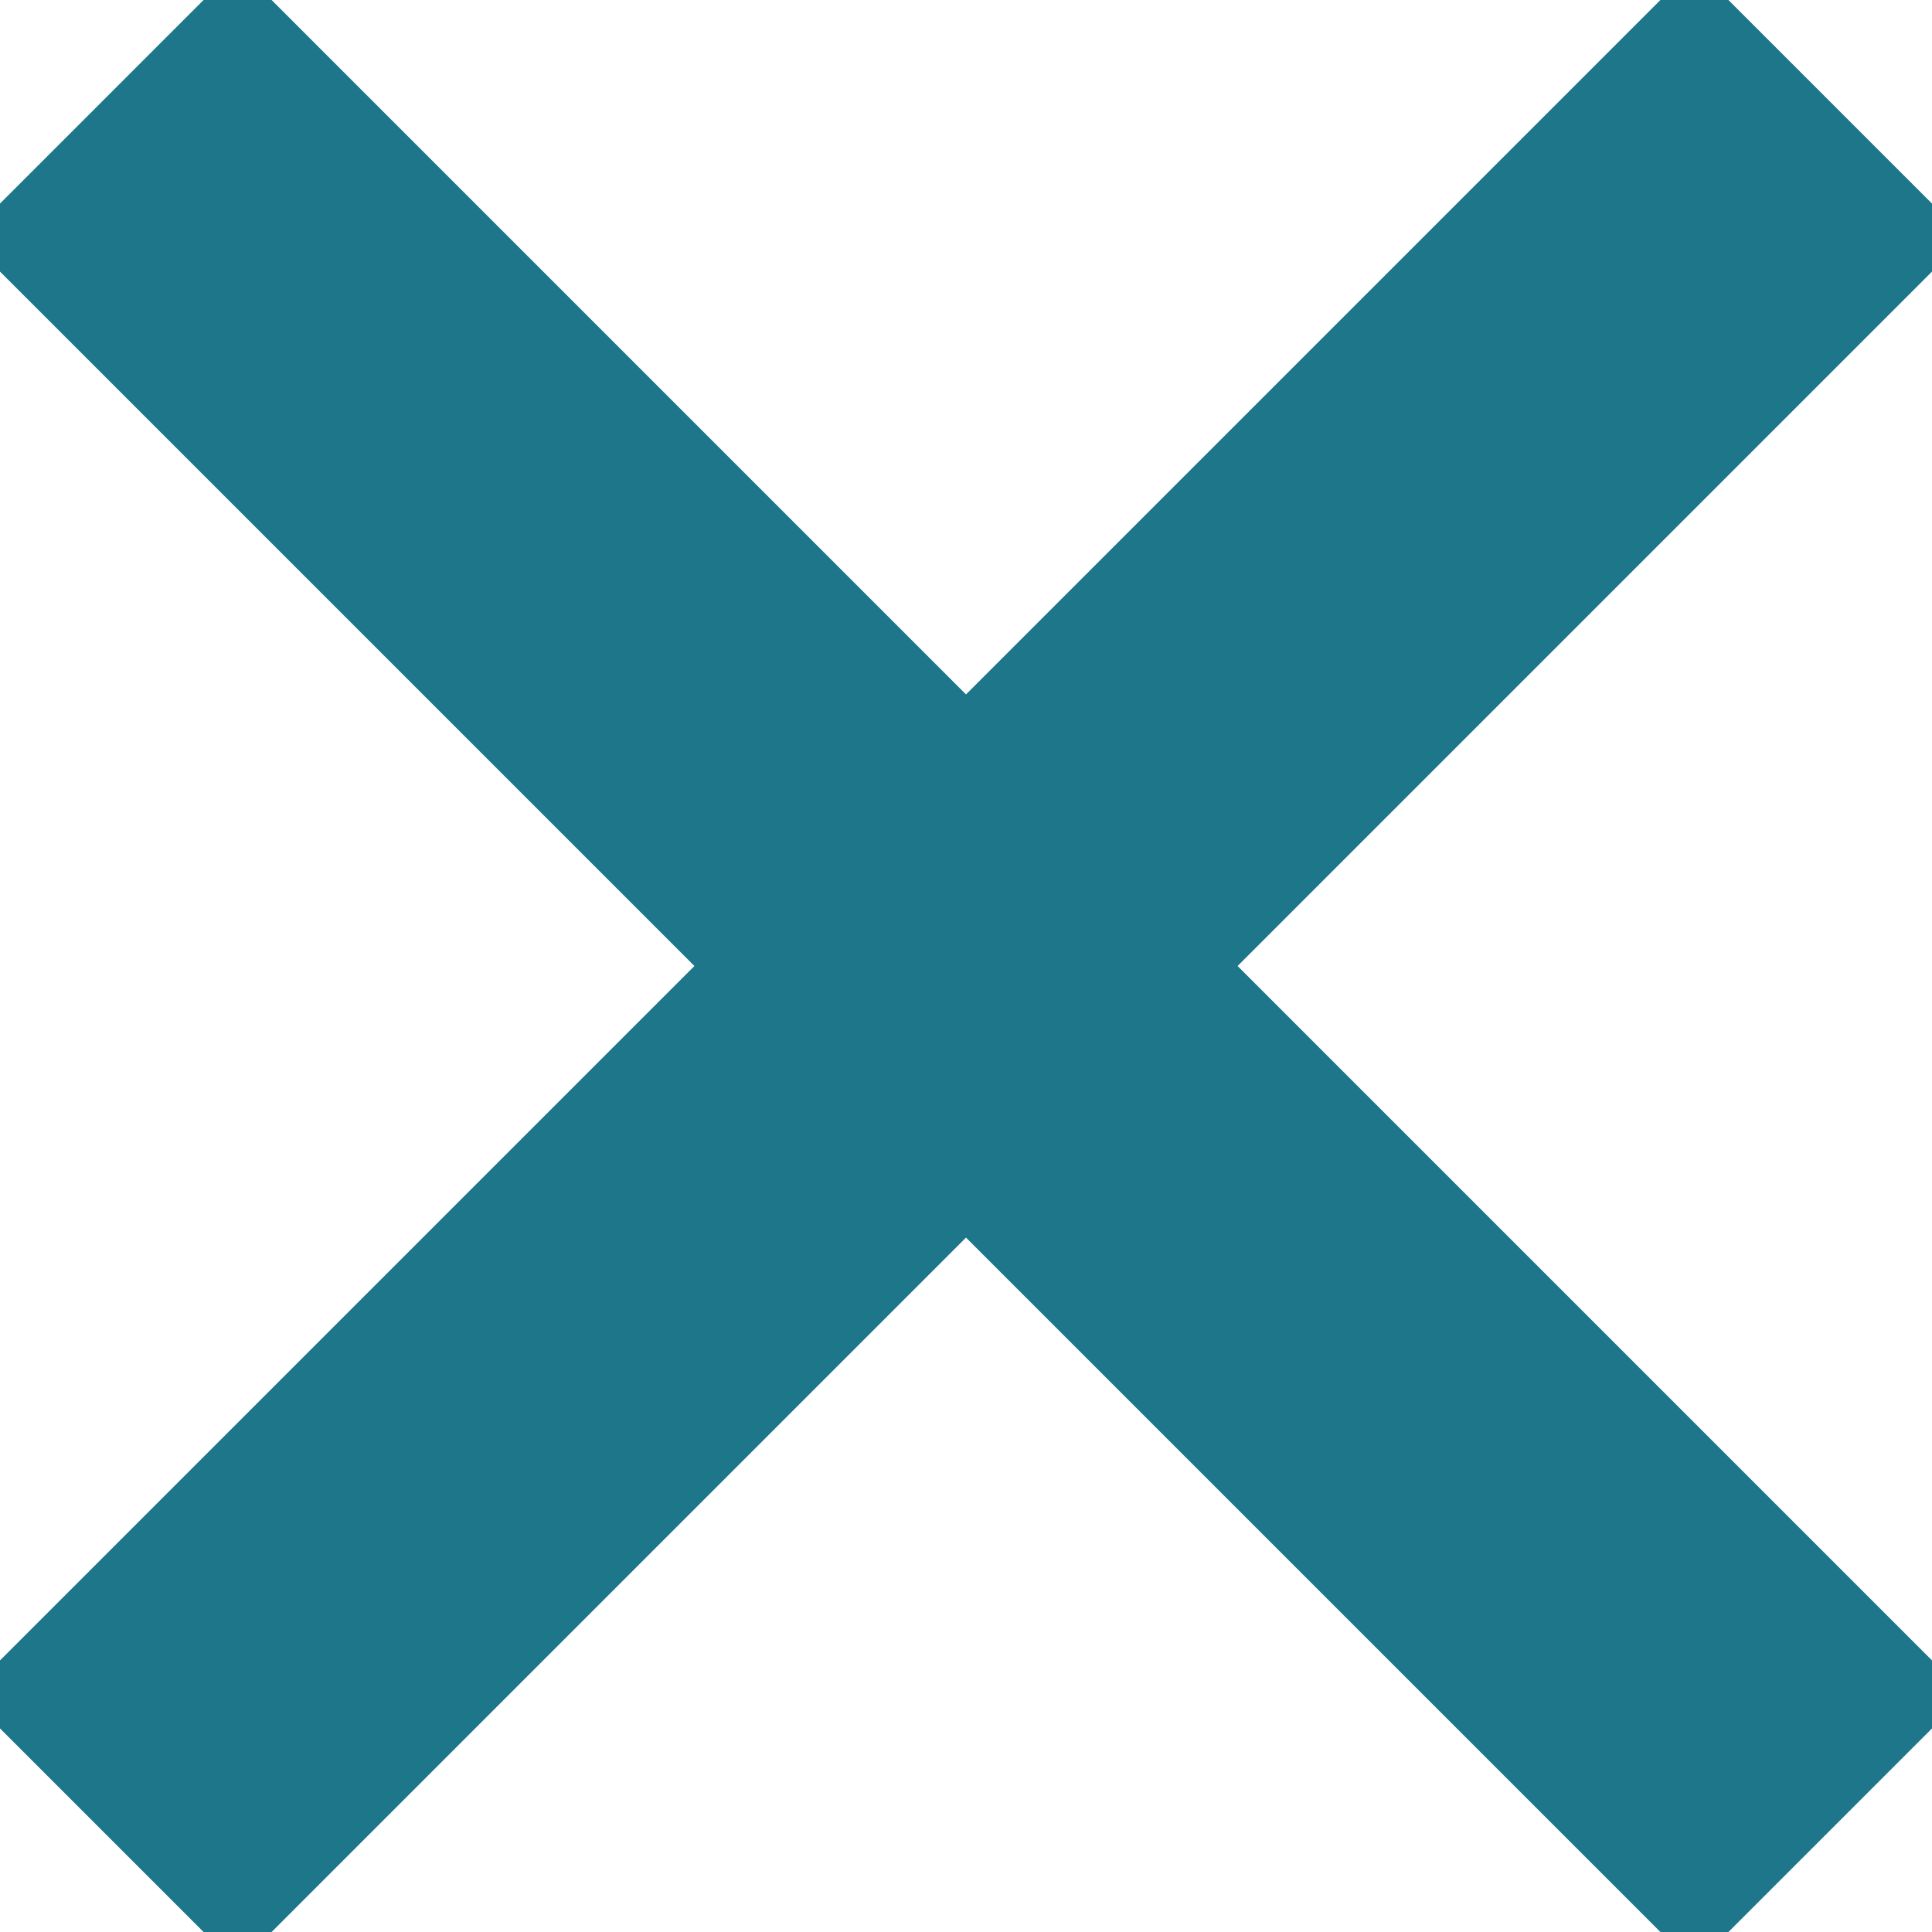 <svg xmlns="http://www.w3.org/2000/svg" viewBox="0 0 20.12 20.12"><defs><style>.cls-1{fill:none;stroke:#1d768a;stroke-miterlimit:10;stroke-width:4px;}</style></defs><title>Asset 2</title><g id="Layer_2" data-name="Layer 2"><g id="Layer_1-2" data-name="Layer 1"><line class="cls-1" x1="1.06" y1="1.06" x2="19.06" y2="19.06"/><line class="cls-1" x1="1.06" y1="19.06" x2="19.06" y2="1.06"/></g></g></svg>

